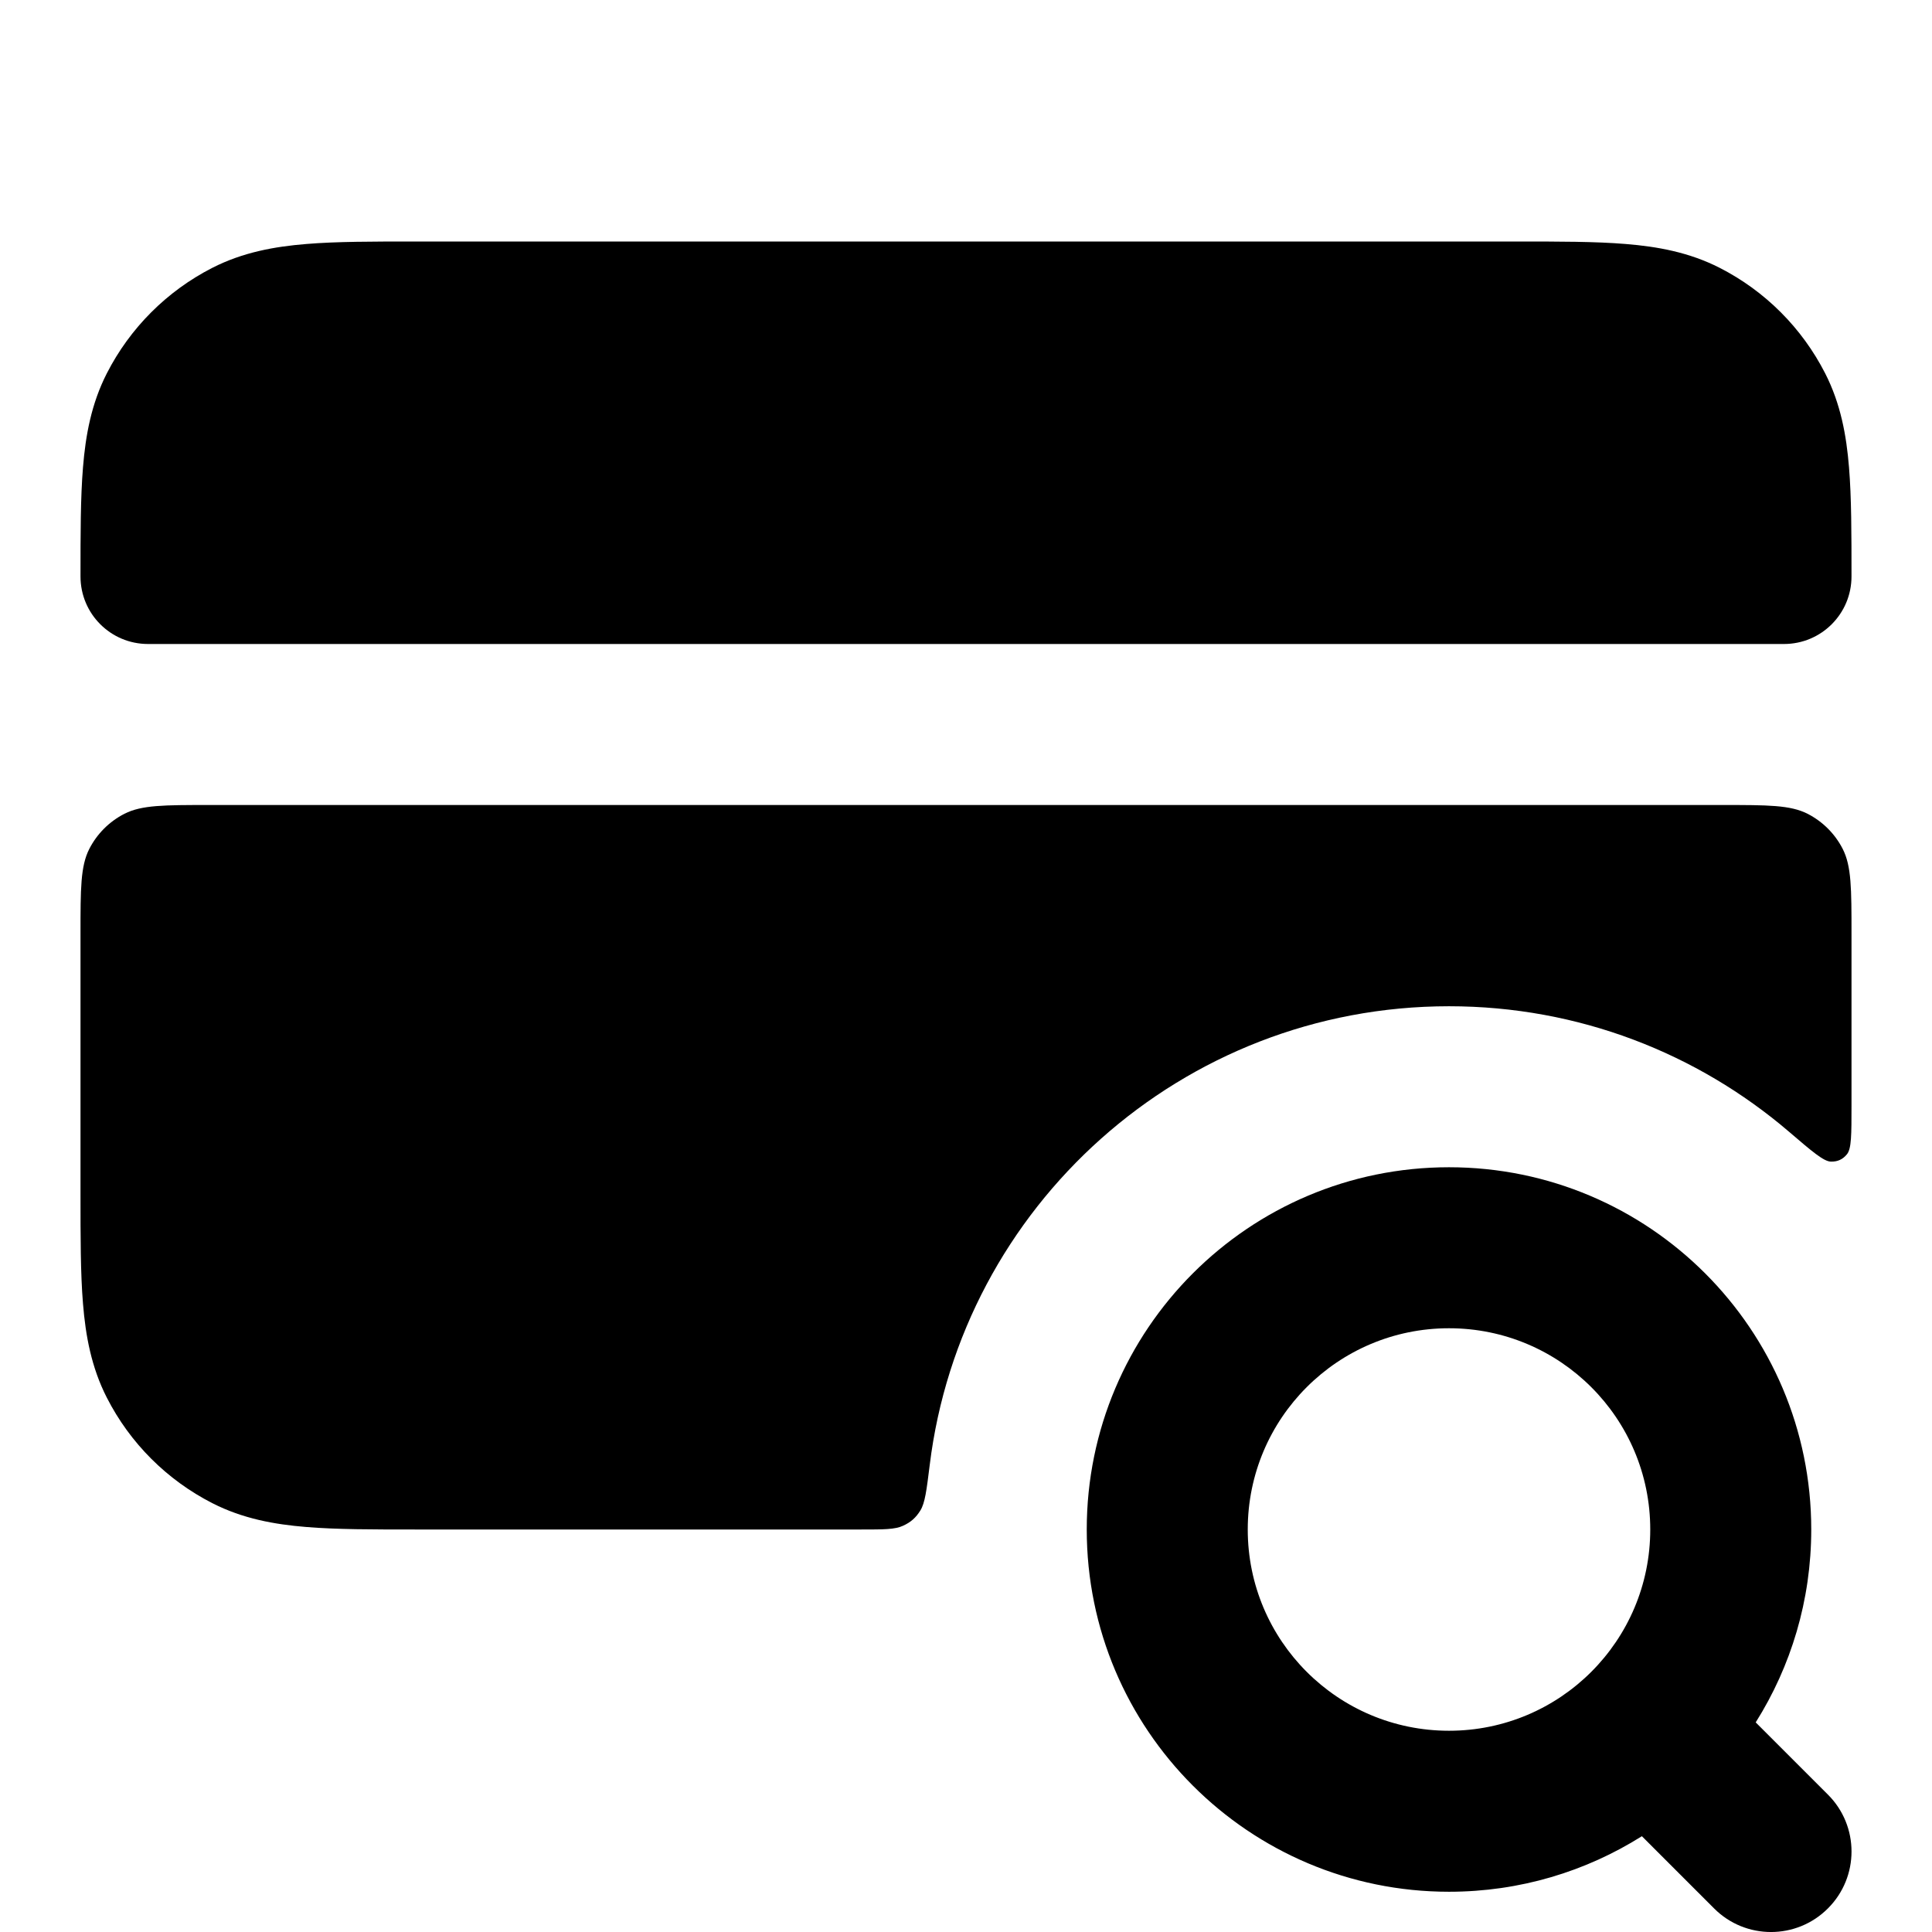 <svg width="24" height="24" viewBox="0 0 24 24" fill="none" xmlns="http://www.w3.org/2000/svg">
<path fill-rule="evenodd" clip-rule="evenodd" d="M18 14.5C15.515 14.5 13.5 16.515 13.5 19C13.5 21.485 15.515 23.5 18 23.5C18.881 23.5 19.702 23.247 20.396 22.81L21.293 23.707C21.683 24.098 22.317 24.098 22.707 23.707C23.098 23.317 23.098 22.683 22.707 22.293L21.81 21.396C22.247 20.702 22.5 19.881 22.5 19C22.5 16.515 20.485 14.5 18 14.5ZM15.5 19C15.5 17.619 16.619 16.5 18 16.5C19.381 16.5 20.5 17.619 20.5 19C20.5 20.381 19.381 21.5 18 21.5C16.619 21.5 15.5 20.381 15.5 19Z" fill="black"/>
<path d="M5.161 3L18.838 3C19.366 3 19.82 3 20.195 3.031C20.59 3.063 20.984 3.134 21.362 3.327C21.927 3.615 22.385 4.074 22.673 4.638C22.866 5.016 22.937 5.41 22.969 5.805C23 6.18 23 6.634 23 7.161C23 7.625 22.625 8 22.161 8H1.839C1.375 8 1 7.625 1 7.161C1 6.634 1 6.18 1.031 5.805C1.063 5.41 1.134 5.016 1.327 4.638C1.615 4.074 2.074 3.615 2.638 3.327C3.016 3.134 3.41 3.063 3.805 3.031C4.18 3 4.634 3 5.161 3Z" fill="black"/>
<path d="M2.6 10C2.04 10 1.76 10 1.546 10.109C1.358 10.205 1.205 10.358 1.109 10.546C1 10.76 1 11.04 1 11.6V14.838C1 15.366 1 15.82 1.031 16.195C1.063 16.59 1.134 16.984 1.327 17.362C1.615 17.927 2.074 18.385 2.638 18.673C3.016 18.866 3.41 18.937 3.805 18.969C4.179 19 4.634 19 5.161 19H10.7C10.979 19 11.119 19 11.219 18.953C11.315 18.909 11.377 18.854 11.433 18.764C11.491 18.67 11.51 18.514 11.549 18.201C11.942 14.988 14.681 12.5 18 12.5C19.613 12.5 21.088 13.087 22.224 14.059C22.511 14.305 22.655 14.428 22.744 14.43C22.827 14.432 22.891 14.403 22.944 14.338C23 14.269 23 14.093 23 13.74V11.6C23 11.04 23 10.76 22.891 10.546C22.795 10.358 22.642 10.205 22.454 10.109C22.24 10 21.96 10 21.4 10H2.6Z" fill="black"/>
</svg>
